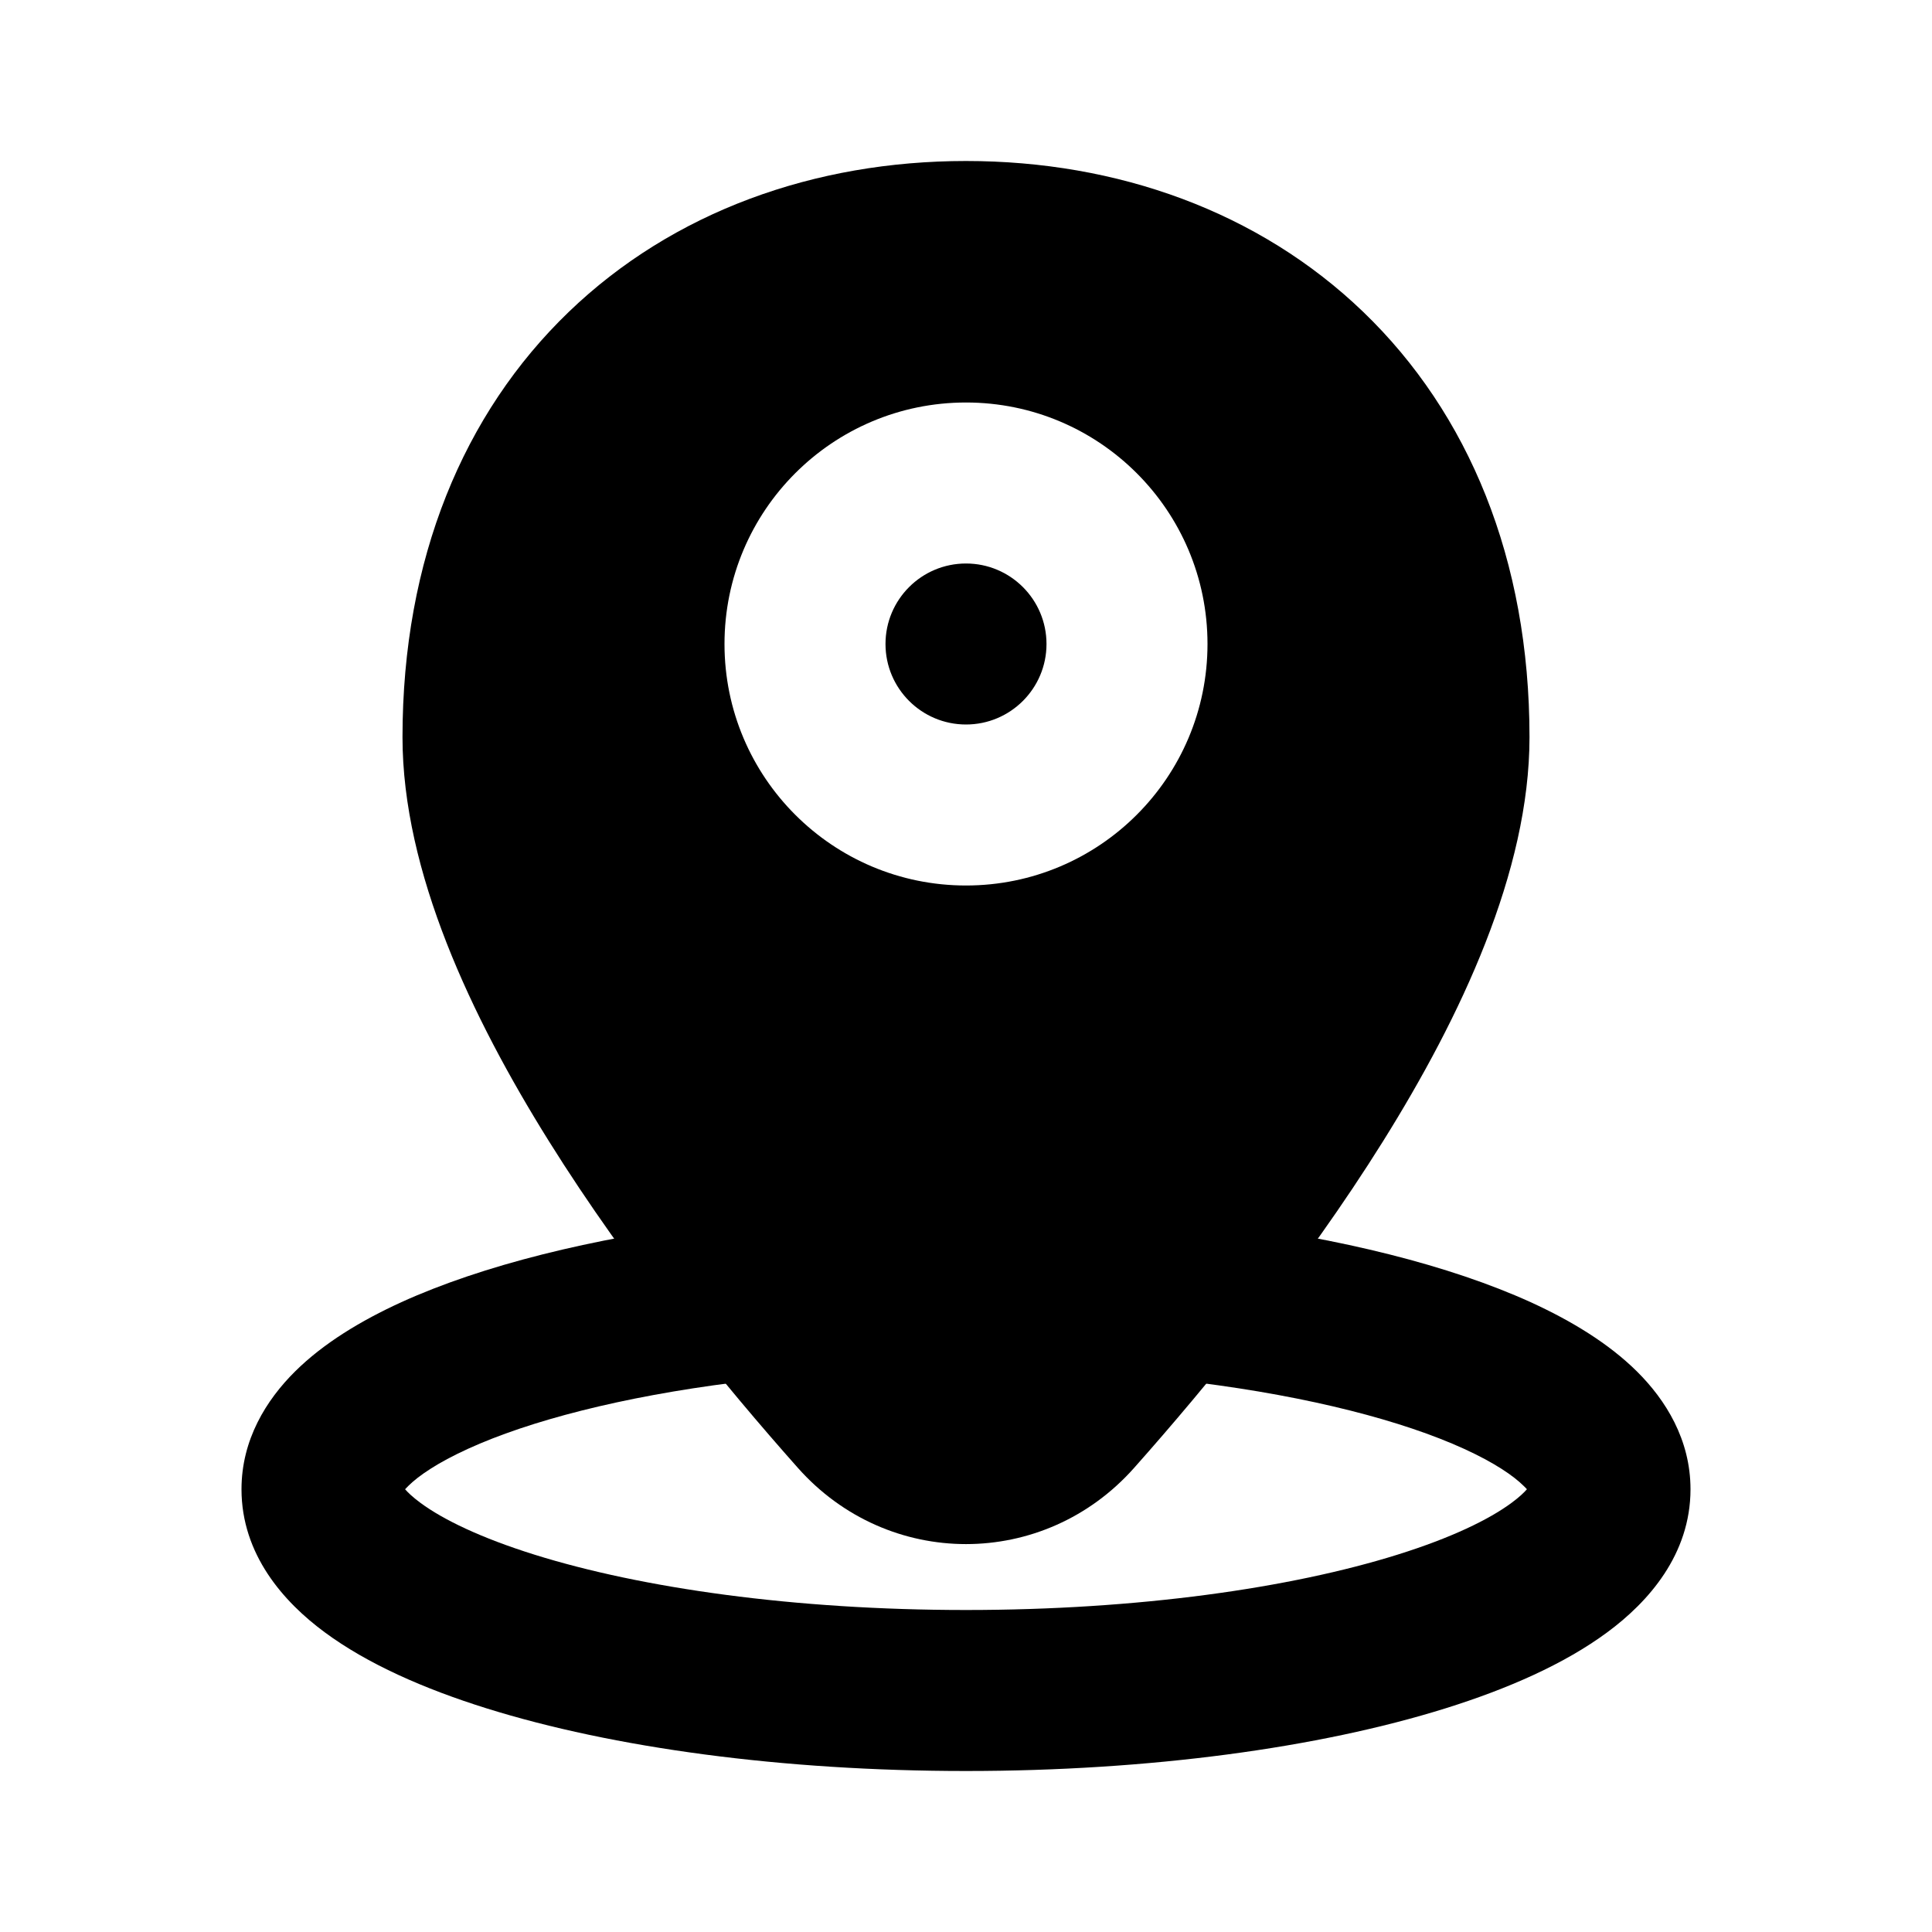 <svg width="24" height="24" viewBox="0 0 24 24" fill="none" xmlns="http://www.w3.org/2000/svg">
<path fill-rule="evenodd" clip-rule="evenodd" d="M7.064 3.876C8.361 2.627 10.122 2 12 2C13.878 2 15.639 2.627 16.936 3.876C18.241 5.133 19 6.944 19 9.158C19 10.826 18.144 12.635 17.182 14.175C16.197 15.753 14.992 17.217 14.089 18.234C12.968 19.497 11.032 19.497 9.911 18.234C9.008 17.217 7.803 15.753 6.818 14.175C5.856 12.635 5 10.826 5 9.158C5 6.944 5.759 5.133 7.064 3.876ZM11 8C11 7.448 11.448 7 12 7C12.552 7 13 7.448 13 8C13 8.552 12.552 9 12 9C11.448 9 11 8.552 11 8ZM12 5C10.343 5 9 6.343 9 8C9 9.657 10.343 11 12 11C13.657 11 15 9.657 15 8C15 6.343 13.657 5 12 5Z" fill="black"/>
<path fill-rule="evenodd" clip-rule="evenodd" d="M5.032 18.5C5.043 18.488 5.057 18.474 5.073 18.458C5.198 18.334 5.433 18.171 5.815 17.997C6.574 17.651 7.716 17.352 9.126 17.174L8.874 15.19C7.352 15.382 5.994 15.718 4.986 16.176C4.485 16.405 4.019 16.686 3.665 17.037C3.308 17.391 3 17.884 3 18.5C3 19.311 3.524 19.901 4.034 20.277C4.564 20.669 5.267 20.979 6.045 21.222C7.613 21.712 9.718 22 12 22C14.281 22 16.387 21.712 17.955 21.222C18.733 20.979 19.436 20.669 19.966 20.277C20.476 19.901 21 19.311 21 18.5C21 17.884 20.692 17.391 20.335 17.037C19.981 16.686 19.515 16.405 19.014 16.176C18.006 15.718 16.648 15.382 15.126 15.19L14.874 17.174C16.284 17.352 17.426 17.651 18.185 17.997C18.567 18.171 18.802 18.334 18.927 18.458C18.944 18.474 18.957 18.488 18.968 18.5C18.934 18.539 18.876 18.596 18.777 18.669C18.497 18.876 18.028 19.104 17.359 19.313C16.032 19.728 14.137 20 12 20C9.863 20 7.968 19.728 6.641 19.313C5.972 19.104 5.503 18.876 5.223 18.669C5.124 18.596 5.066 18.539 5.032 18.5ZM4.99 18.56C4.99 18.56 4.991 18.558 4.992 18.555C4.991 18.558 4.99 18.56 4.99 18.56ZM19.01 18.56C19.01 18.56 19.009 18.558 19.008 18.555C19.009 18.558 19.01 18.56 19.01 18.56ZM19.007 18.445C19.008 18.442 19.009 18.441 19.009 18.441C19.009 18.441 19.008 18.442 19.007 18.445ZM4.993 18.445C4.992 18.442 4.991 18.441 4.991 18.441C4.991 18.441 4.992 18.442 4.993 18.445Z" fill="black"/>
</svg>
